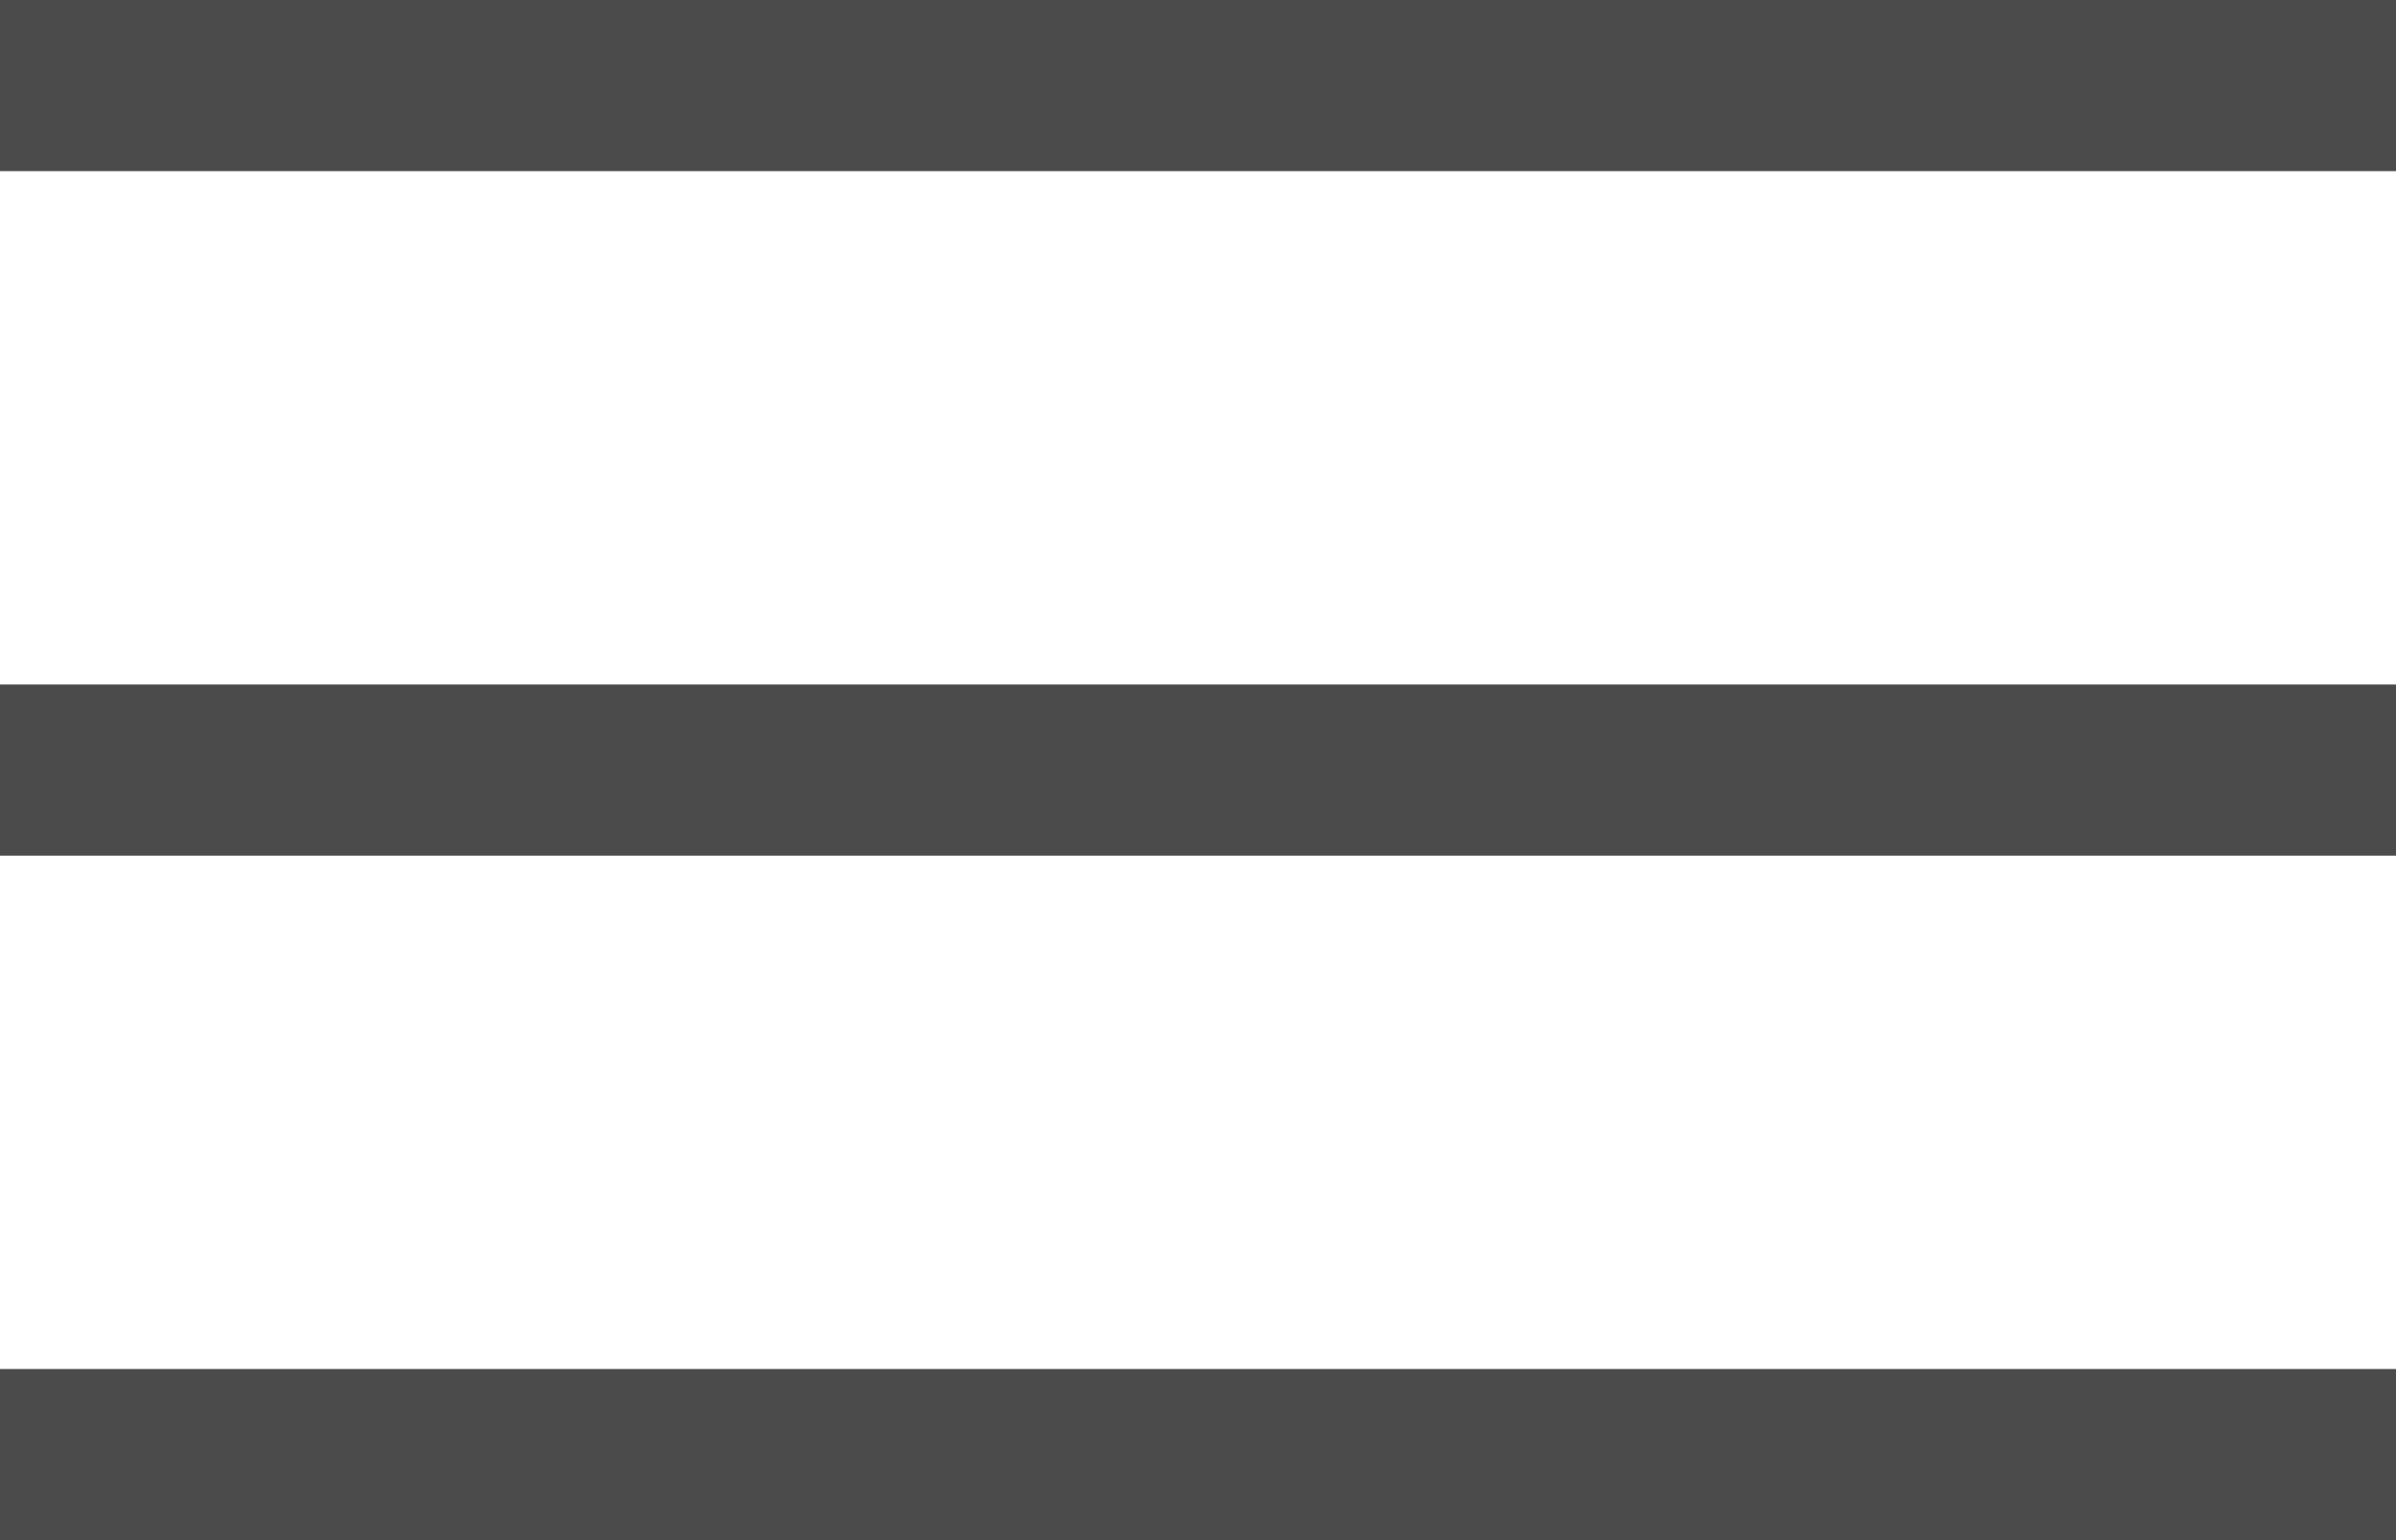<svg width="14" height="9" viewBox="0 0 14 9" fill="none" xmlns="http://www.w3.org/2000/svg">
<rect width="14" height="1" fill="#4B4B4B"/>
<rect y="4" width="14" height="1" fill="#4B4B4B"/>
<rect y="8" width="14" height="1" fill="#4B4B4B"/>
</svg>
